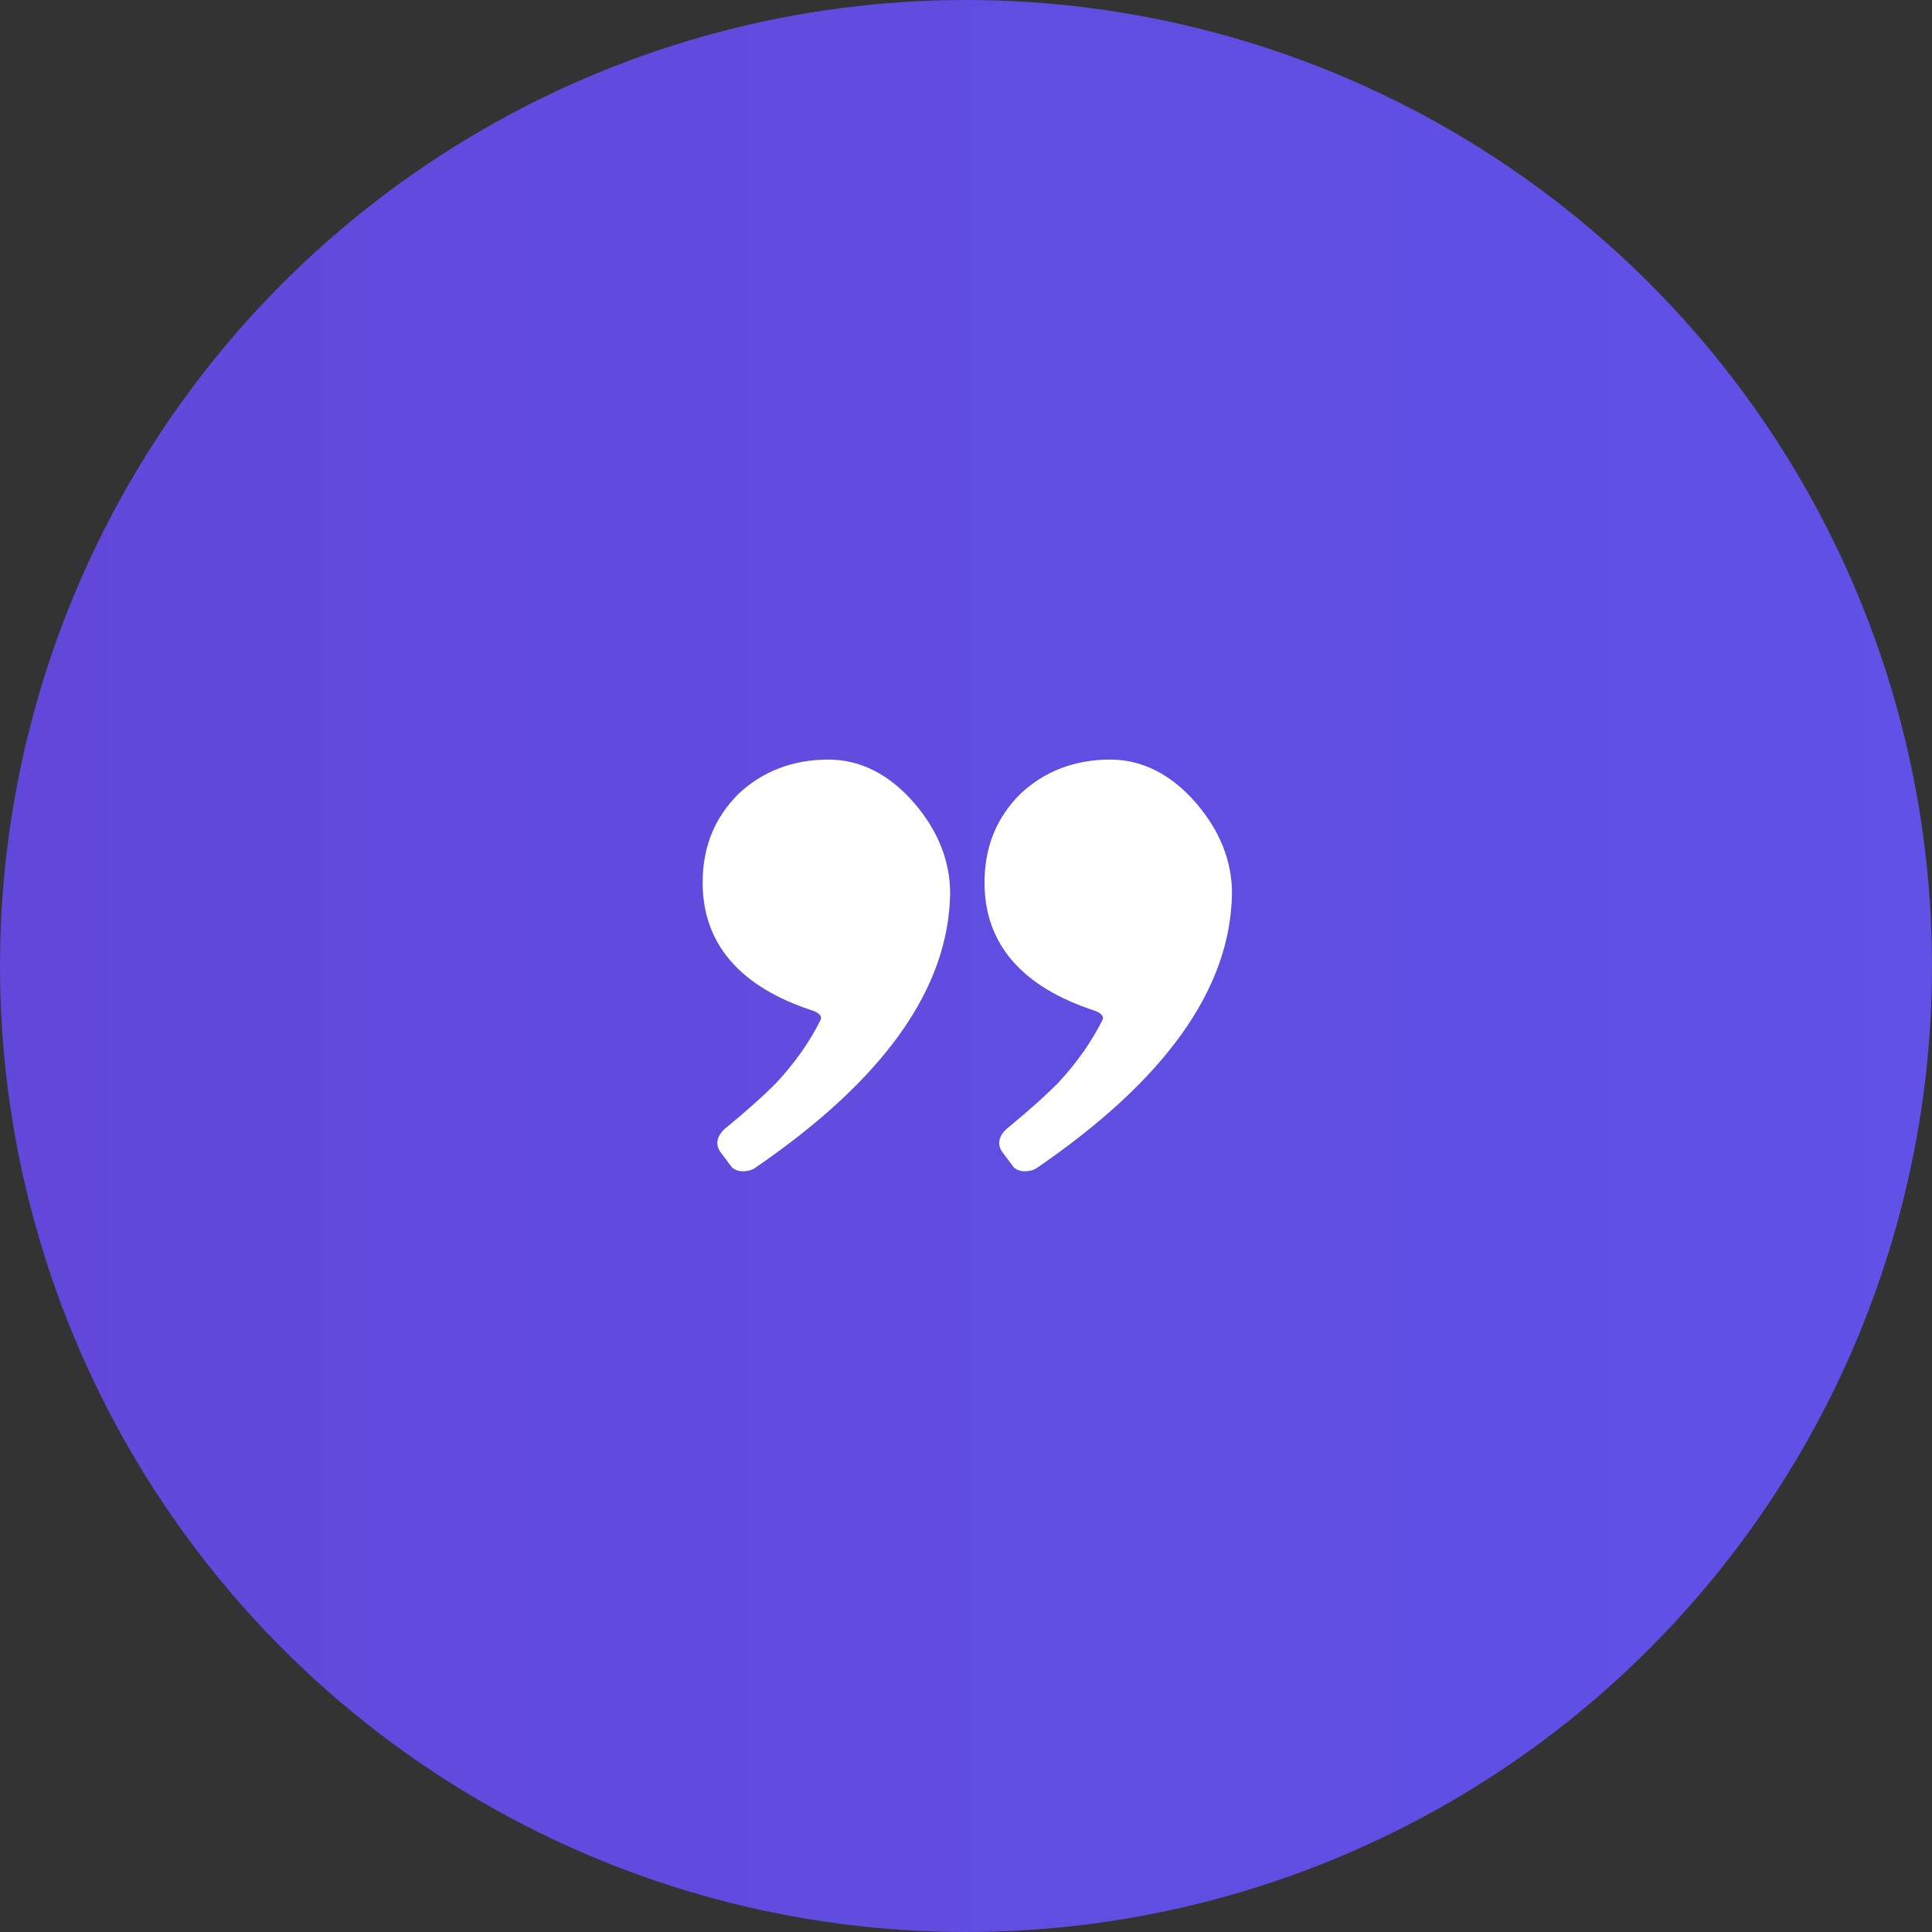 <?xml version="1.0" encoding="utf-8"?>
<!-- Generator: Adobe Illustrator 21.0.0, SVG Export Plug-In . SVG Version: 6.00 Build 0)  -->
<svg version="1.1" id="Layer_1" xmlns="http://www.w3.org/2000/svg" xmlns:xlink="http://www.w3.org/1999/xlink" x="0px" y="0px"
	 width="146px" height="146px" viewBox="0 0 146 146" style="enable-background:new 0 0 146 146;" xml:space="preserve">
<rect x="0" y="0" width="146" height="146" fill="#333333" stroke="none"/>
<style type="text/css">
	.st0{fill:url(#SVGID_1_);}
	.st1{fill:#FFFFFF;}
</style>
<g>
	
		<linearGradient id="SVGID_1_" gradientUnits="userSpaceOnUse" x1="0" y1="74.28" x2="146" y2="74.28" gradientTransform="matrix(1 0 0 -1 0 147.28)">
		<stop  offset="0" style="stop-color:#6148DA"/>
		<stop  offset="1" style="stop-color:#6051E7"/>
	</linearGradient>
	<circle class="st0" cx="73" cy="73" r="73"/>
	<path class="st1" d="M57,88.3c-0.3,0.2-1.2,0.4-1.7-0.1l-0.9-1.2c-0.5-0.8,0.1-1.5,0.5-1.8c1.7-1.4,2.9-2.5,3.7-3.3
		c1.5-1.6,2.6-3.2,3.4-4.8c0.2-0.4-0.3-0.6-0.5-0.7c-5.6-1.8-8.4-5.1-8.4-9.7c0-2.7,0.9-4.9,2.7-6.7c1.8-1.7,4.1-2.6,6.8-2.6
		c2.4,0,4.6,1.1,6.5,3.3c1.8,2.1,2.7,4.4,2.7,6.8C71.7,74.7,66.8,81.6,57,88.3z M78.3,88.3c-0.3,0.2-1.2,0.4-1.7-0.1l-0.9-1.2
		c-0.5-0.8,0.1-1.5,0.5-1.8c1.7-1.4,2.9-2.5,3.7-3.3c1.5-1.6,2.6-3.2,3.4-4.8c0.2-0.4-0.3-0.6-0.5-0.7c-5.6-1.8-8.4-5.1-8.4-9.7
		c0-2.7,0.9-4.9,2.7-6.7c1.8-1.7,4.1-2.6,6.8-2.6c2.4,0,4.6,1.1,6.5,3.3c1.8,2.1,2.7,4.4,2.7,6.8C93,74.7,88.1,81.6,78.3,88.3z"/>
</g>
</svg>
